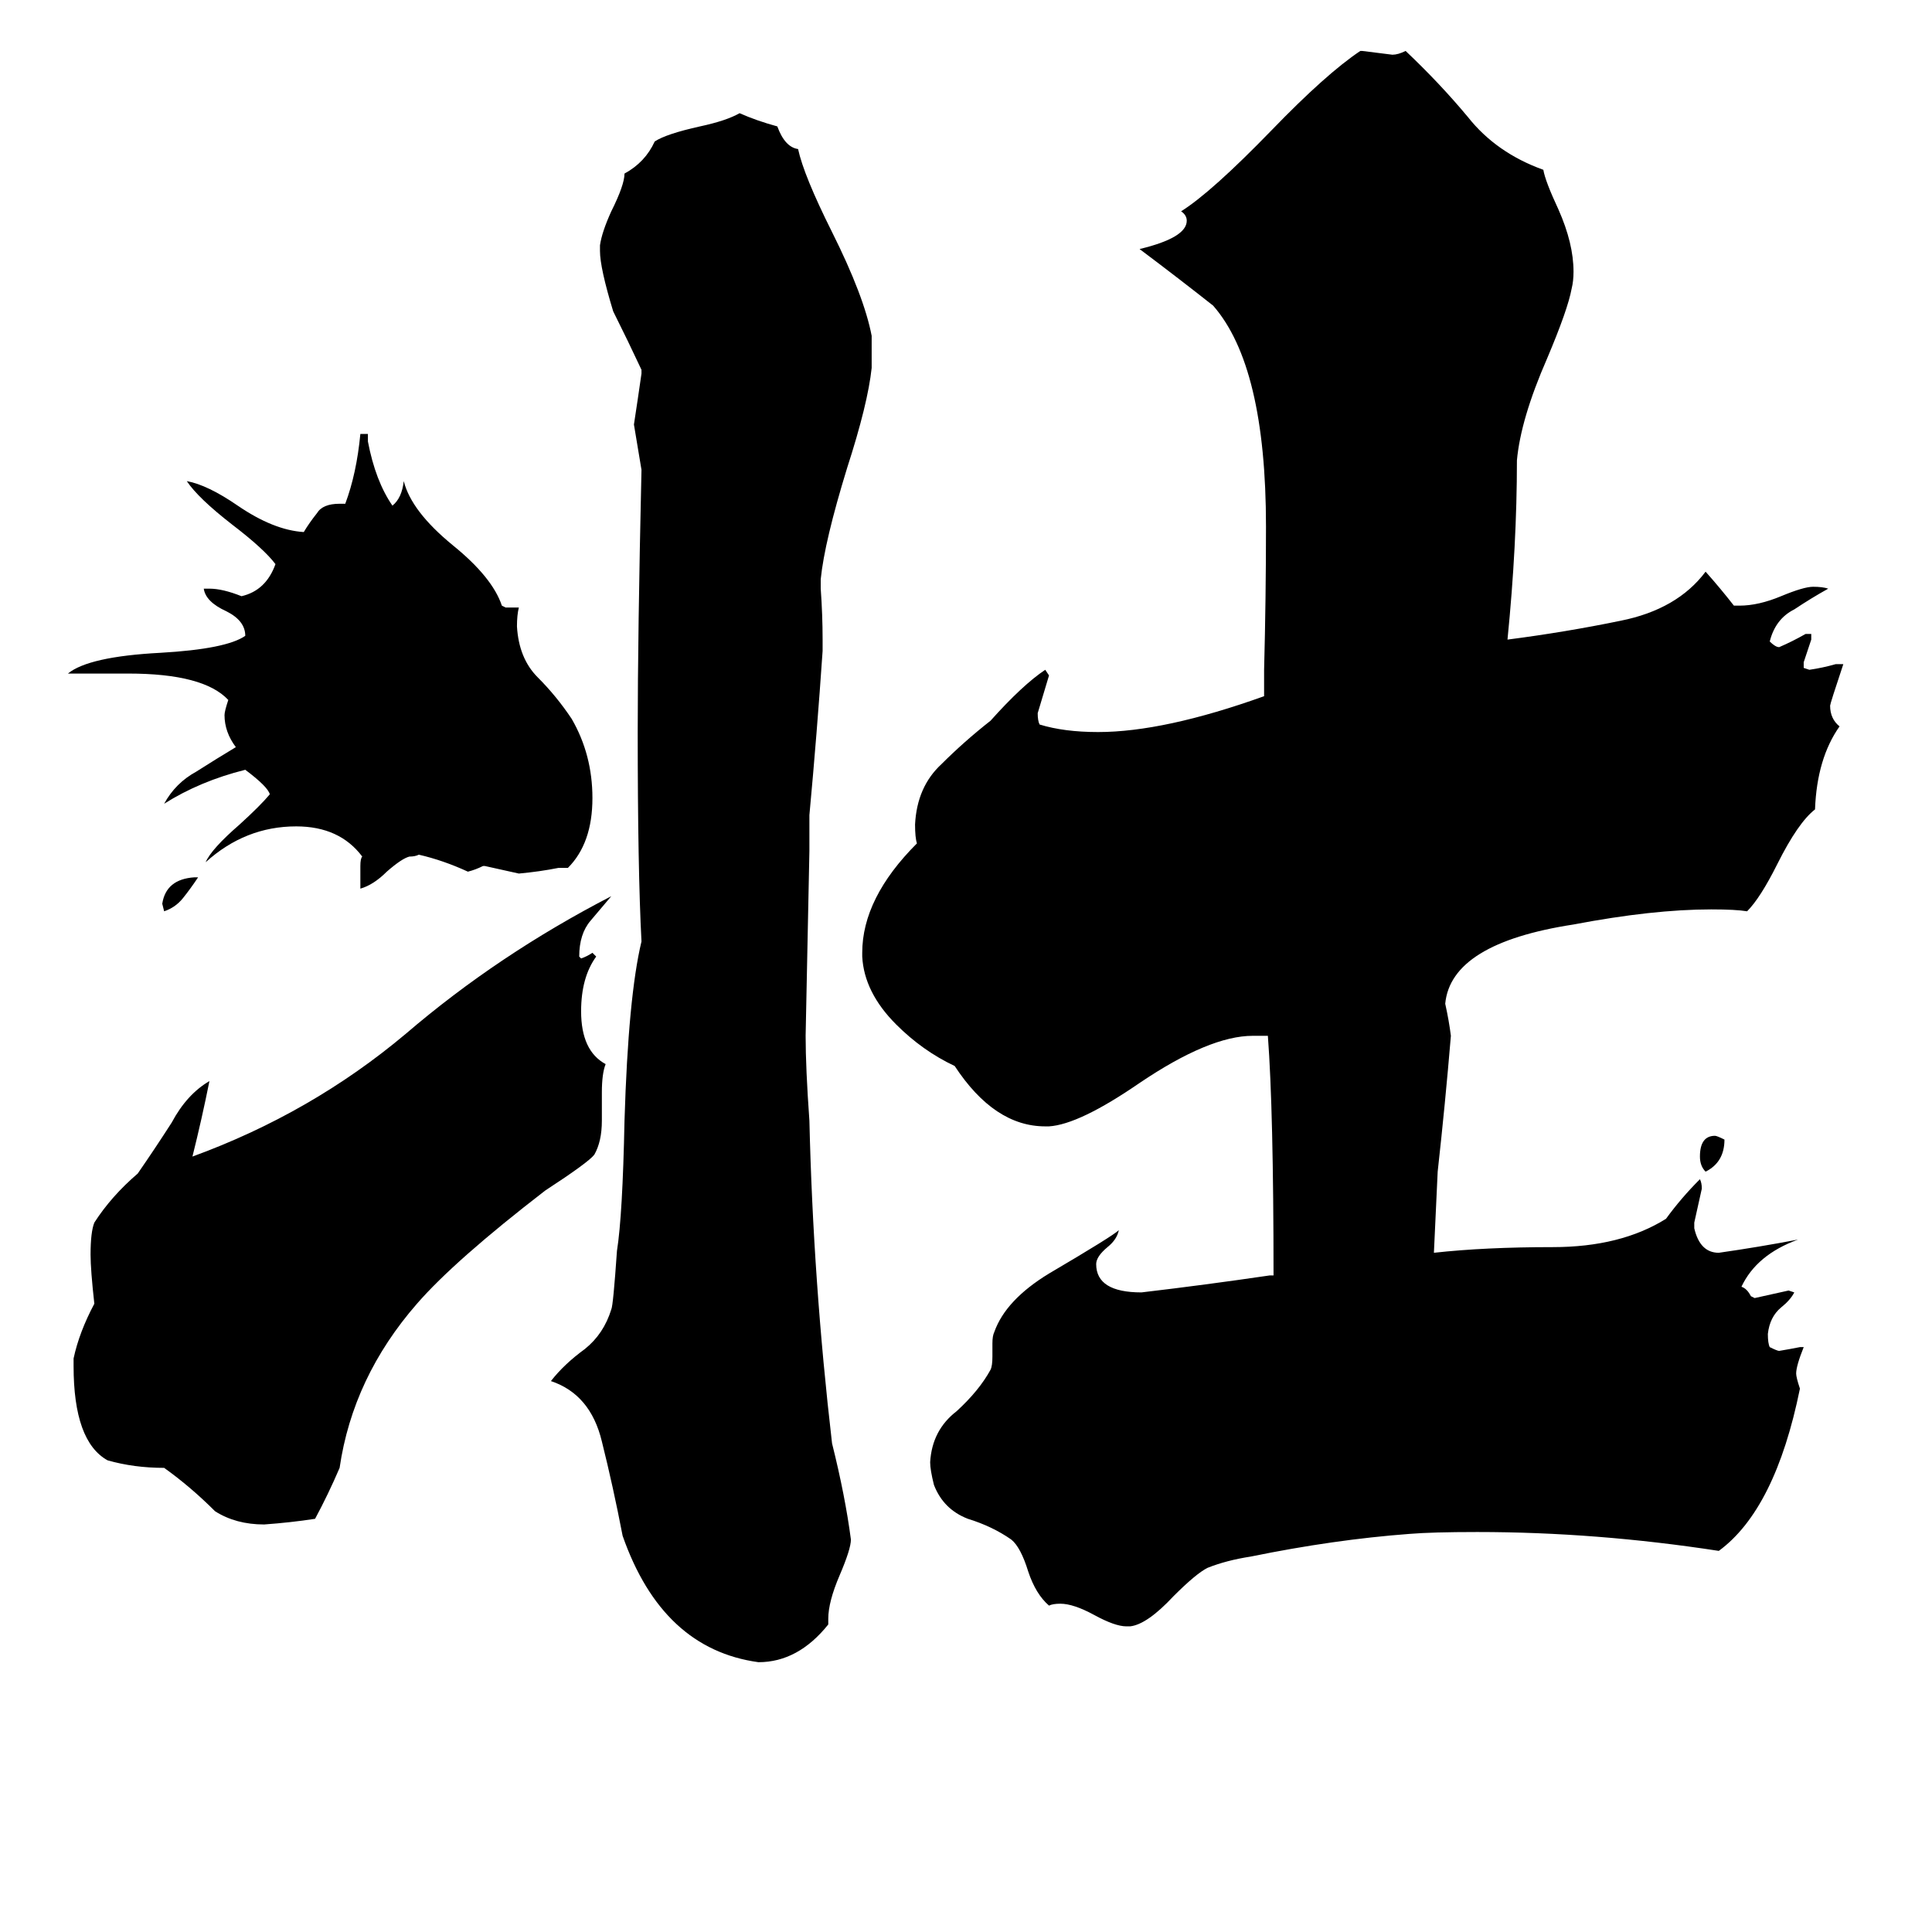 <svg xmlns="http://www.w3.org/2000/svg" viewBox="0 -800 1024 1024">
	<path fill="#000000" d="M103 -335H105Q101 -329 97 -324Q93 -319 87 -317L86 -321Q88 -334 103 -335ZM914 -196Q914 -184 904 -179Q901 -182 901 -187Q901 -198 909 -198Q910 -198 914 -196ZM301 -340H296Q286 -338 275 -337Q266 -339 257 -341H256Q252 -339 248 -338Q235 -344 222 -347Q220 -346 217 -346Q213 -345 205 -338Q198 -331 191 -329V-341Q191 -345 192 -346Q180 -362 157 -362Q130 -362 109 -343Q112 -350 127 -363Q138 -373 143 -379Q142 -383 130 -392Q106 -386 87 -374Q93 -385 104 -391Q115 -398 125 -404Q119 -412 119 -421Q119 -423 121 -429Q108 -443 68 -443H36Q47 -452 85 -454Q120 -456 130 -463Q130 -471 120 -476Q109 -481 108 -488H111Q118 -488 128 -484Q141 -487 146 -501Q140 -509 123 -522Q105 -536 99 -545Q110 -543 126 -532Q145 -519 161 -518Q164 -523 168 -528Q171 -533 180 -533H183Q189 -549 191 -570H195V-566Q199 -545 208 -532Q213 -536 214 -545Q218 -529 240 -511Q261 -494 266 -479L268 -478H275Q274 -474 274 -468Q275 -451 285 -441Q295 -431 303 -419Q314 -400 314 -377Q314 -353 301 -340ZM319 -221V-206Q319 -195 315 -188Q312 -184 289 -169Q241 -132 221 -109Q187 -70 180 -22Q174 -8 167 5Q154 7 140 8Q125 8 114 1Q101 -12 87 -22Q71 -22 57 -26Q39 -36 39 -76V-80Q42 -94 50 -109Q48 -127 48 -135Q48 -147 50 -152Q59 -166 73 -178Q82 -191 91 -205Q99 -220 111 -227Q107 -207 102 -187Q165 -210 215 -252Q264 -294 324 -325Q318 -318 313 -312Q307 -305 307 -293L308 -292Q311 -293 314 -295L316 -293Q308 -282 308 -264Q308 -243 321 -236Q319 -231 319 -221ZM439 58V61Q423 81 402 81Q351 74 330 14Q325 -12 319 -36Q313 -61 292 -68Q299 -77 310 -85Q320 -93 324 -106Q325 -108 327 -137Q330 -156 331 -206Q333 -272 340 -301Q338 -339 338 -412Q338 -463 340 -551Q338 -563 336 -575Q338 -588 340 -602V-604Q333 -619 325 -635Q318 -658 318 -667V-670Q319 -677 324 -688Q331 -702 331 -708Q342 -714 347 -725Q353 -729 371 -733Q385 -736 392 -740Q401 -736 412 -733Q416 -722 423 -721Q426 -707 441 -677Q458 -643 462 -622V-605Q460 -586 449 -552Q437 -513 435 -493V-488Q436 -474 436 -461V-455Q433 -411 429 -368V-349Q428 -300 427 -251Q427 -234 429 -206Q431 -121 441 -35Q448 -7 451 16Q451 21 445 35Q439 49 439 58ZM954 -86H956Q952 -76 952 -72Q952 -70 954 -64Q941 0 911 22Q846 12 783 12Q759 12 747 13Q707 16 663 25Q650 27 640 31Q634 34 622 46Q608 61 599 62H597Q591 62 580 56Q569 50 562 50Q558 50 556 51Q549 45 545 33Q541 20 536 16Q526 9 513 5Q500 0 495 -13Q493 -21 493 -25Q494 -42 507 -52Q519 -63 525 -74Q526 -76 526 -81V-88Q526 -92 527 -94Q533 -111 556 -125Q590 -145 593 -148Q592 -143 587 -139Q581 -134 581 -130Q581 -115 605 -115Q639 -119 673 -124H675Q675 -211 672 -251H664Q641 -251 604 -226Q572 -204 556 -203H554Q527 -203 506 -235Q489 -243 475 -257Q458 -274 457 -293V-295Q457 -324 486 -353Q485 -356 485 -363Q486 -383 499 -395Q511 -407 525 -418Q542 -437 554 -445L556 -442Q553 -432 550 -422Q550 -418 551 -416Q564 -412 582 -412Q617 -412 670 -431V-445Q671 -483 671 -521Q671 -606 643 -638Q624 -653 604 -668Q629 -674 629 -683Q629 -686 626 -688Q642 -698 674 -731Q703 -761 721 -773H722Q730 -772 738 -771Q741 -771 745 -773Q763 -756 778 -738Q793 -719 818 -710Q819 -704 826 -689Q834 -671 834 -656Q834 -651 833 -647Q831 -636 820 -610Q806 -578 804 -556Q804 -511 799 -461Q830 -465 859 -471Q889 -477 904 -497Q912 -488 919 -479H922Q932 -479 944 -484Q956 -489 961 -489Q966 -489 969 -488Q960 -483 951 -477Q941 -472 938 -460Q941 -457 943 -457Q950 -460 957 -464H960V-461Q958 -455 956 -449V-446L959 -445Q966 -446 973 -448H977Q970 -427 970 -426Q970 -419 975 -415Q963 -398 962 -371Q953 -364 942 -342Q933 -324 926 -317Q920 -318 907 -318Q876 -318 834 -310Q769 -300 766 -268Q768 -259 769 -251Q766 -215 762 -179L760 -136Q787 -139 823 -139Q859 -139 883 -154Q891 -165 901 -175Q902 -173 902 -170Q900 -161 898 -152V-149Q901 -136 911 -136Q932 -139 953 -143Q931 -135 923 -118Q926 -117 928 -113L930 -112Q939 -114 948 -116L951 -115Q949 -111 944 -107Q938 -102 937 -93Q937 -88 938 -86Q942 -84 943 -84Q949 -85 954 -86Z"/>
</svg>